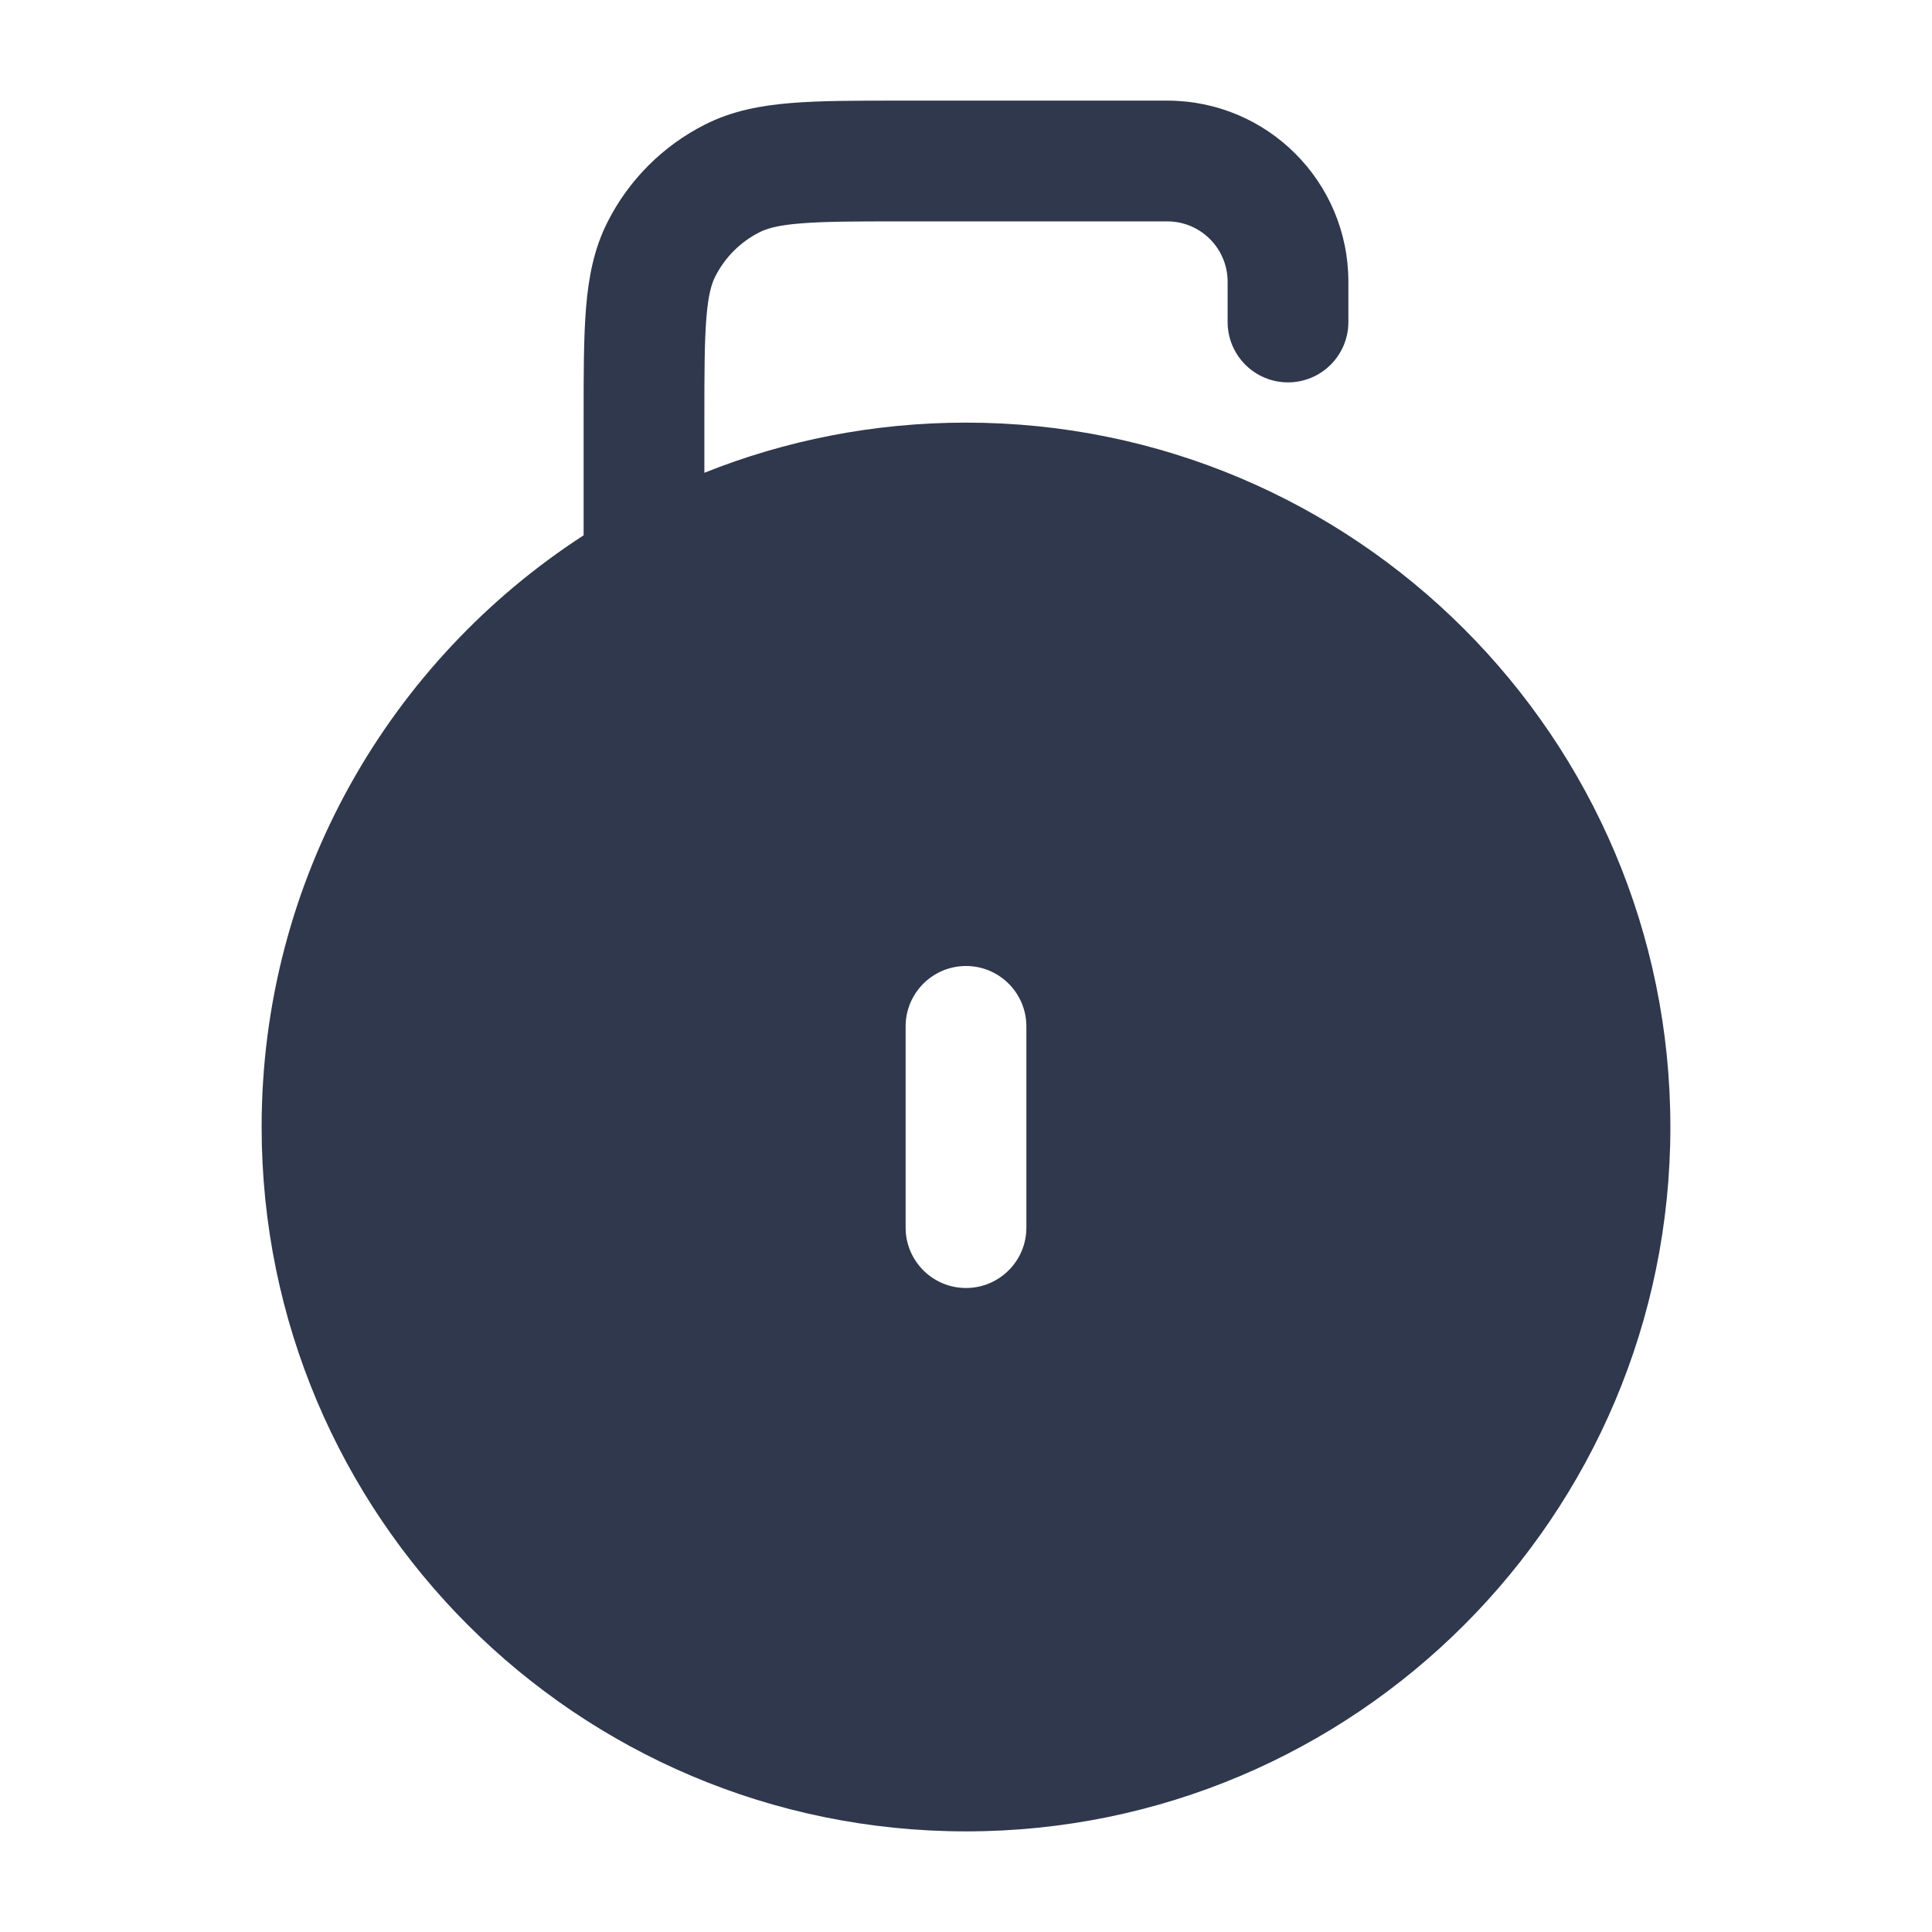 <svg width="24" height="24" viewBox="0 0 24 24" fill="none" xmlns="http://www.w3.org/2000/svg">
<path fill-rule="evenodd" clip-rule="evenodd" d="M11.2 1.25H11.17H11.169C10.635 1.25 10.19 1.25 9.825 1.28C9.445 1.311 9.089 1.378 8.752 1.55C8.234 1.813 7.813 2.234 7.55 2.752C7.378 3.089 7.311 3.445 7.28 3.825C7.25 4.19 7.25 4.635 7.25 5.17V5.17L7.25 5.2V6.65C4.843 8.209 3.25 10.919 3.25 14C3.25 18.832 7.168 22.75 12 22.75C16.832 22.75 20.75 18.832 20.75 14C20.75 9.168 16.832 5.25 12 5.25C10.852 5.25 9.755 5.471 8.75 5.873V5.2C8.75 4.628 8.751 4.243 8.775 3.947C8.798 3.66 8.84 3.523 8.886 3.433C9.006 3.197 9.197 3.006 9.433 2.886C9.523 2.84 9.66 2.798 9.947 2.775C10.243 2.751 10.628 2.75 11.2 2.75H14.5C14.914 2.75 15.25 3.086 15.25 3.5V4C15.25 4.414 15.586 4.75 16 4.75C16.414 4.75 16.75 4.414 16.75 4V3.5C16.75 2.257 15.743 1.25 14.5 1.25H11.2ZM11.25 12.75C11.25 12.336 11.586 12 12 12C12.414 12 12.75 12.336 12.75 12.75V15.25C12.75 15.664 12.414 16 12 16C11.586 16 11.25 15.664 11.25 15.25V12.75Z" fill="#2F384C"/>
</svg>
